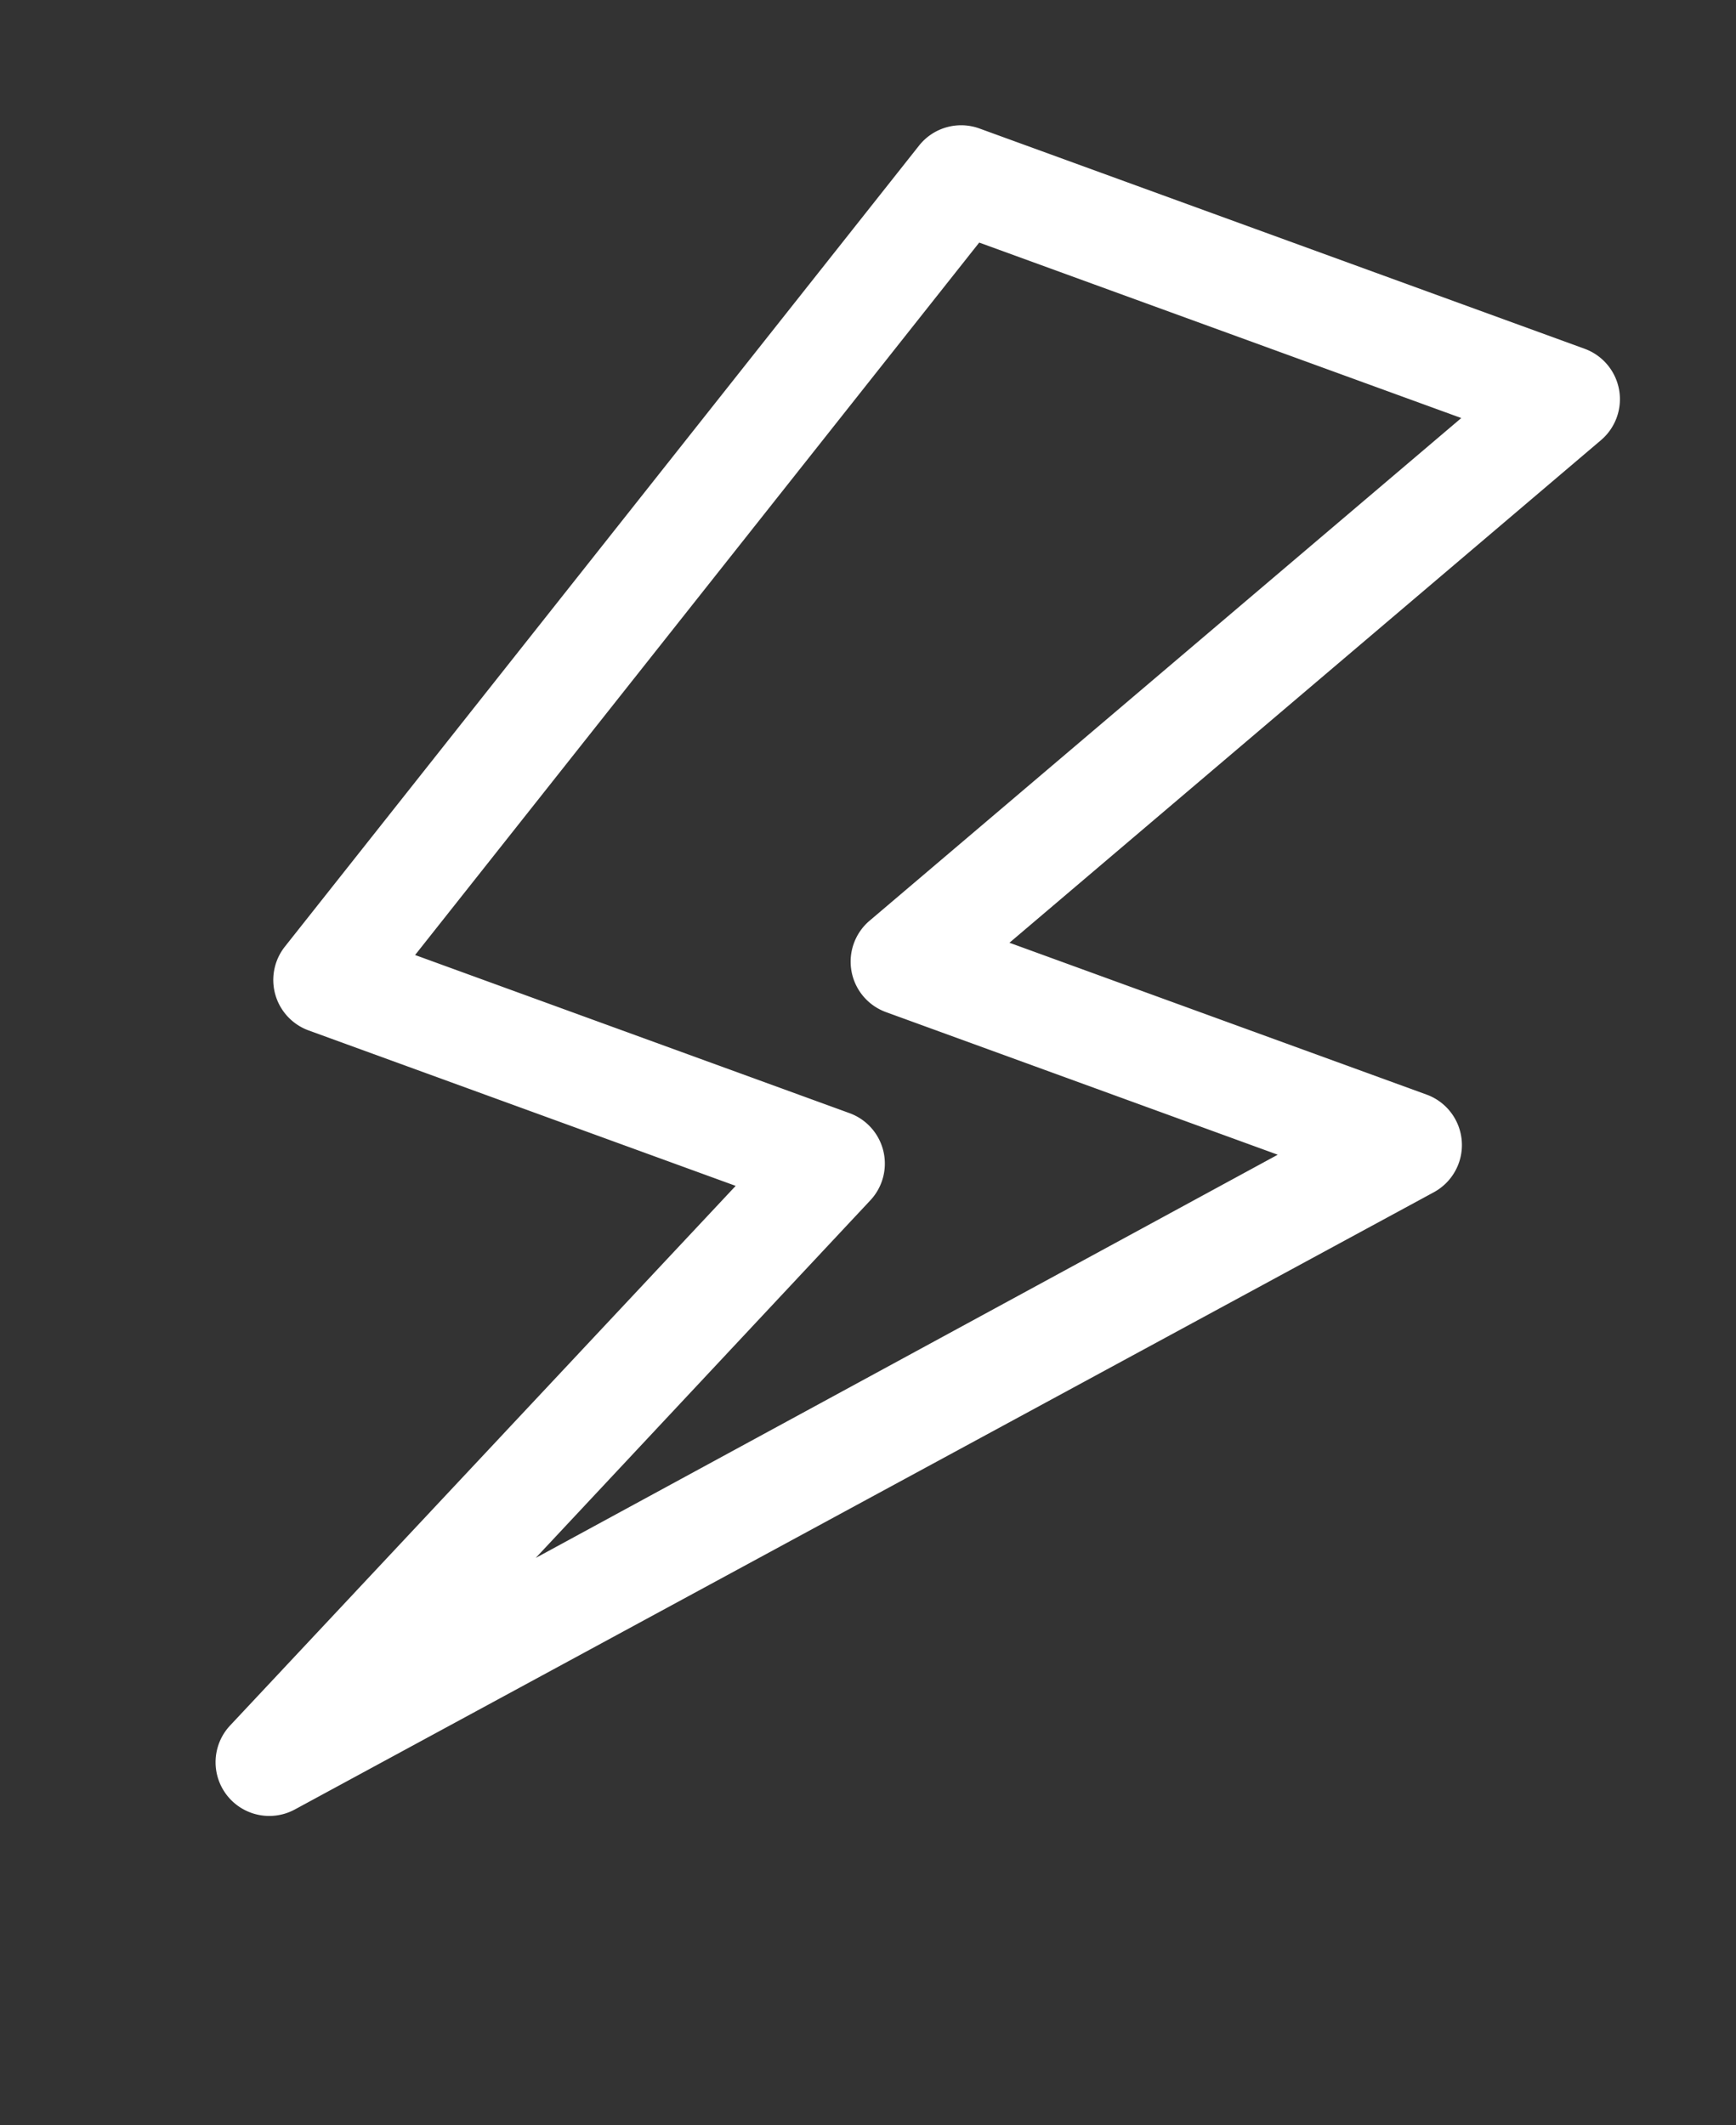 <svg xmlns="http://www.w3.org/2000/svg" width="13.739" height="16.819" viewBox="0 0 13.739 16.819">
  <rect x="0" y="0" width="13.739" height="16.819" fill="#333333" stroke="none"/>
  <path id="electronics_1_" data-name="electronics (1)" d="M9.419,5.974H5.9L8.939.635A.425.425,0,0,0,8.57,0h-5.1a.425.425,0,0,0-.4.291L.522,7.964a.425.425,0,0,0,.4.559h3.6l-2.3,5.383a.425.425,0,0,0,.709.448l6.8-7.673A.425.425,0,0,0,9.419,5.974ZM4.042,11.831,5.563,8.265a.425.425,0,0,0-.391-.591H1.513L3.78.849H7.84L4.8,6.189a.425.425,0,0,0,.369.635h3.3Zm0,0" transform="translate(4.488 -0.171) rotate(20)" fill="#fff"/>
</svg>
